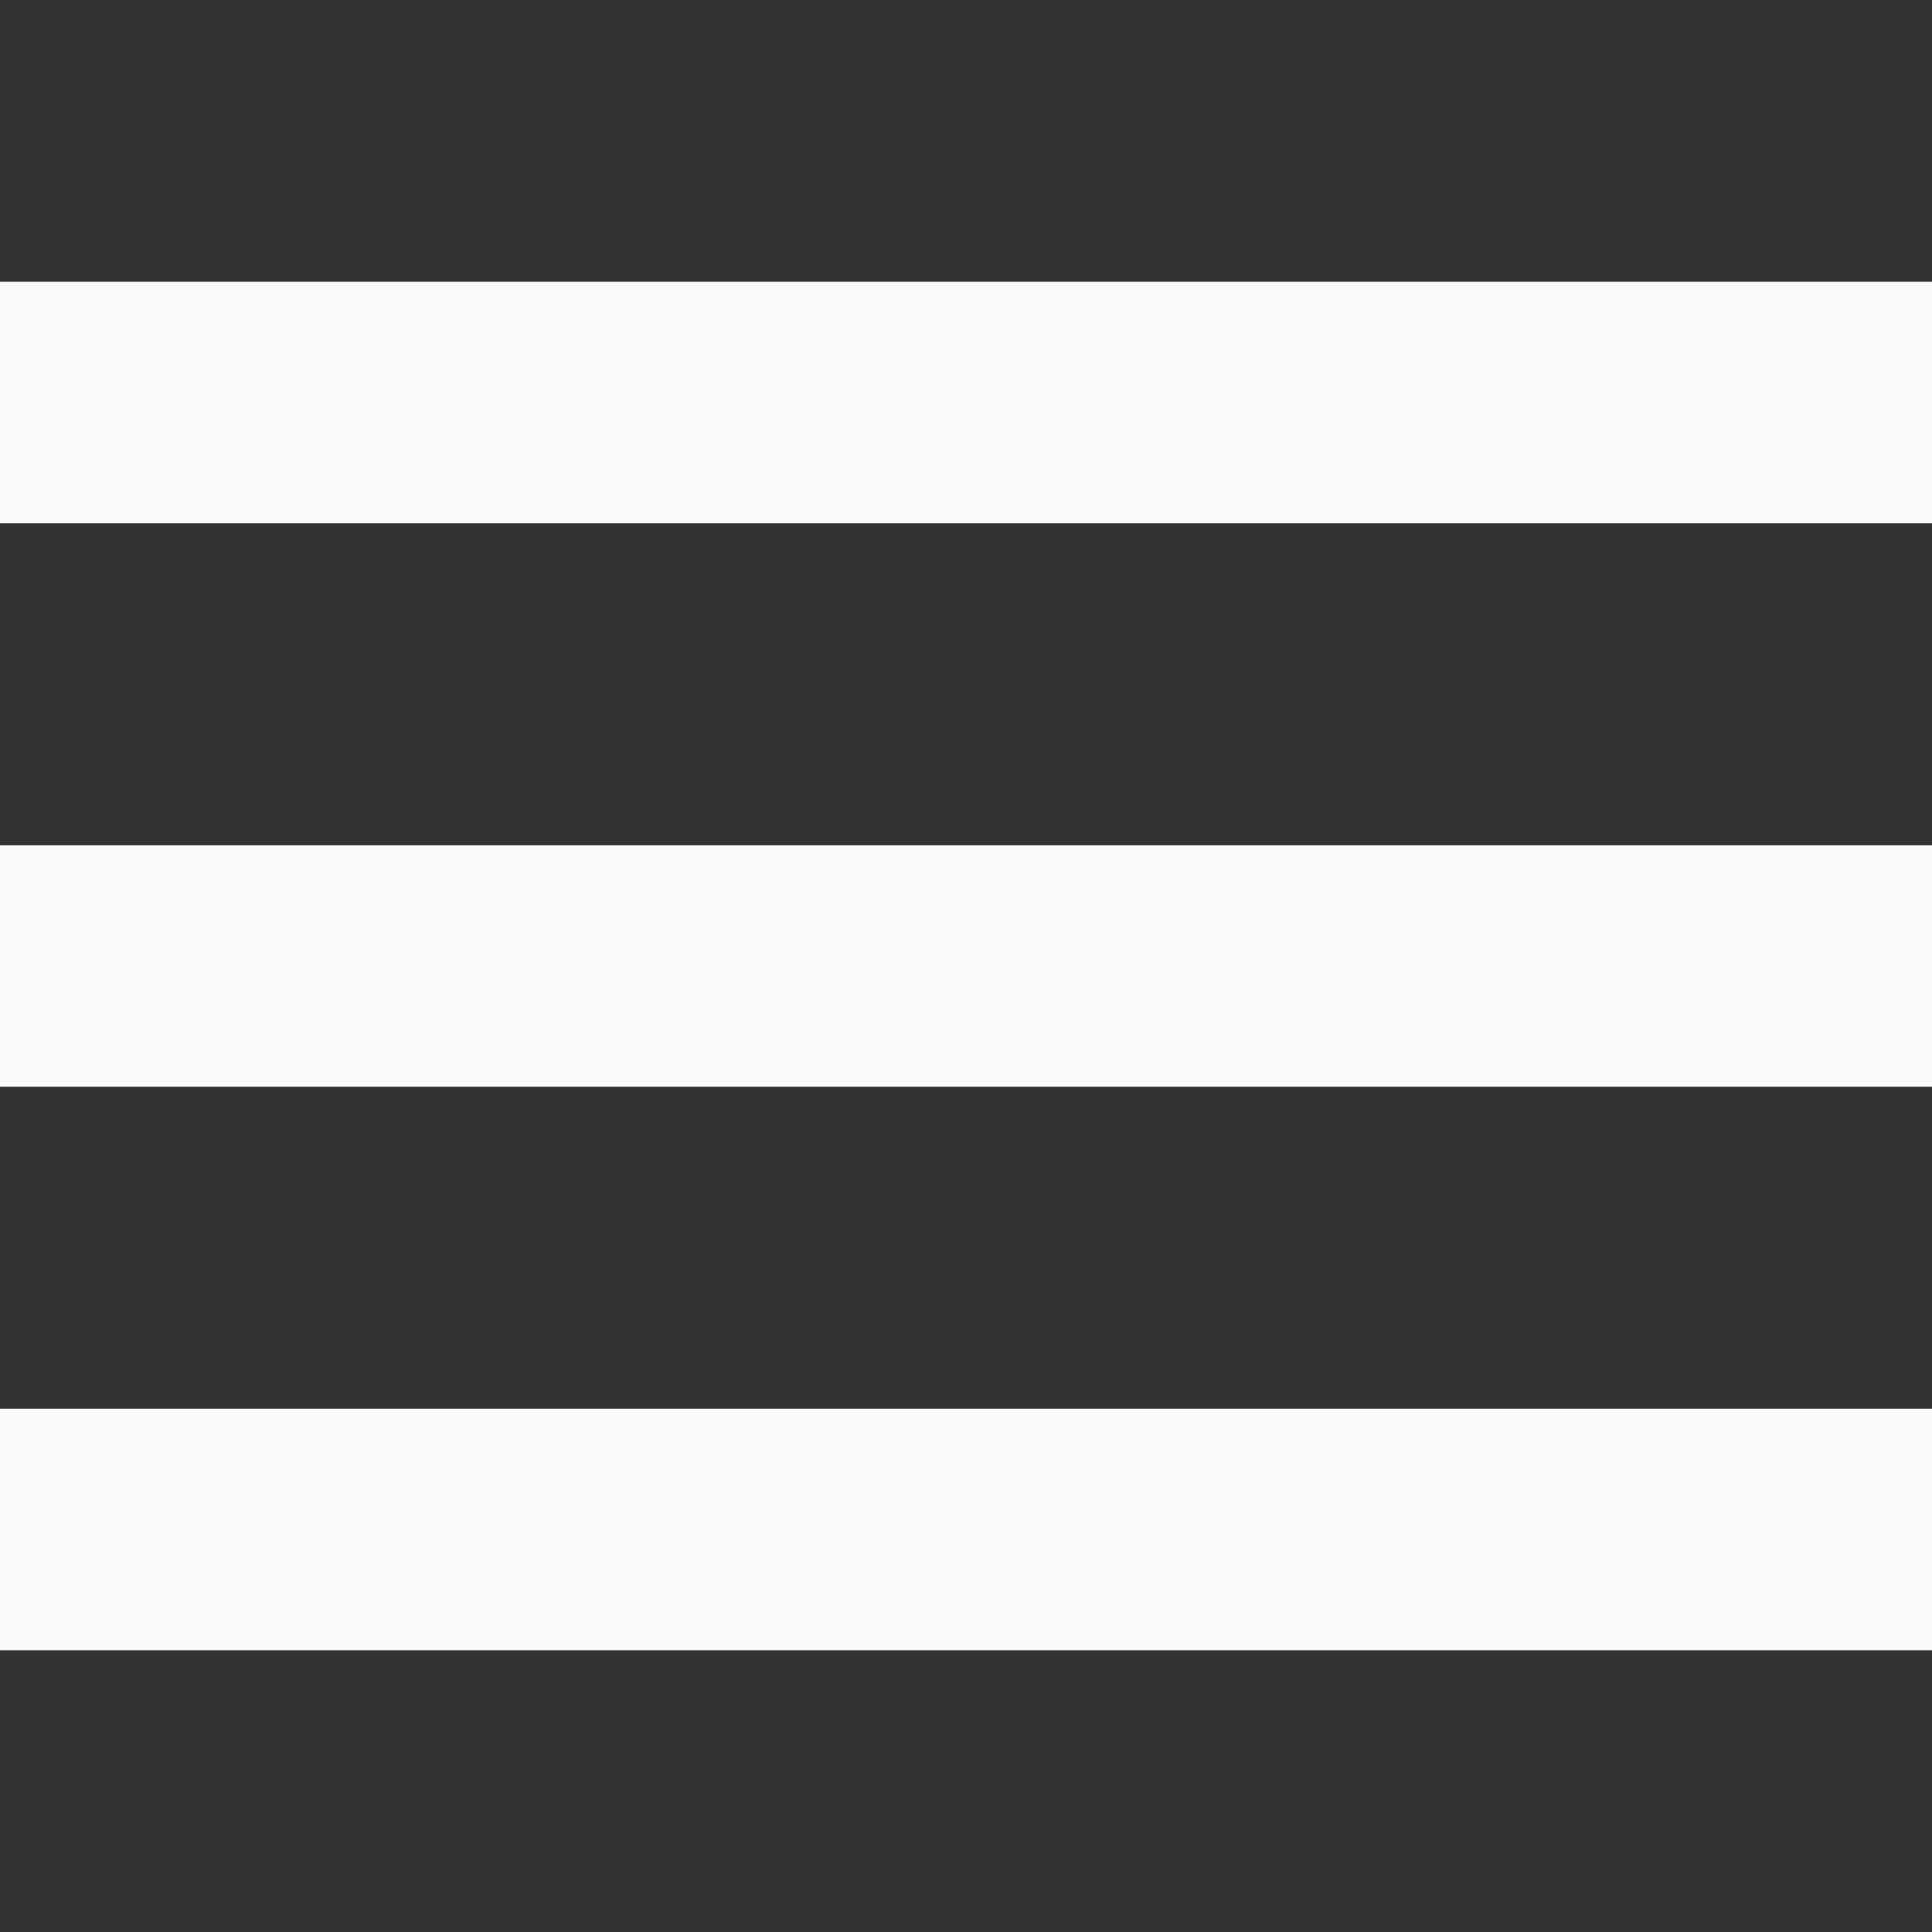 <?xml version="1.0" encoding="UTF-8"?>
<svg xmlns="http://www.w3.org/2000/svg" id="Isolation_Mode" data-name="Isolation Mode" viewBox="0 0 24 24" width="512" height="512" fill="#F8FAFC"><rect x="0" y="0" width="24" height="24" fill="#333333" stroke="none"/><rect y="10.5" width="24" height="3"/><rect y="3.5" width="24" height="3"/><rect y="17.5" width="24" height="3"/></svg>
